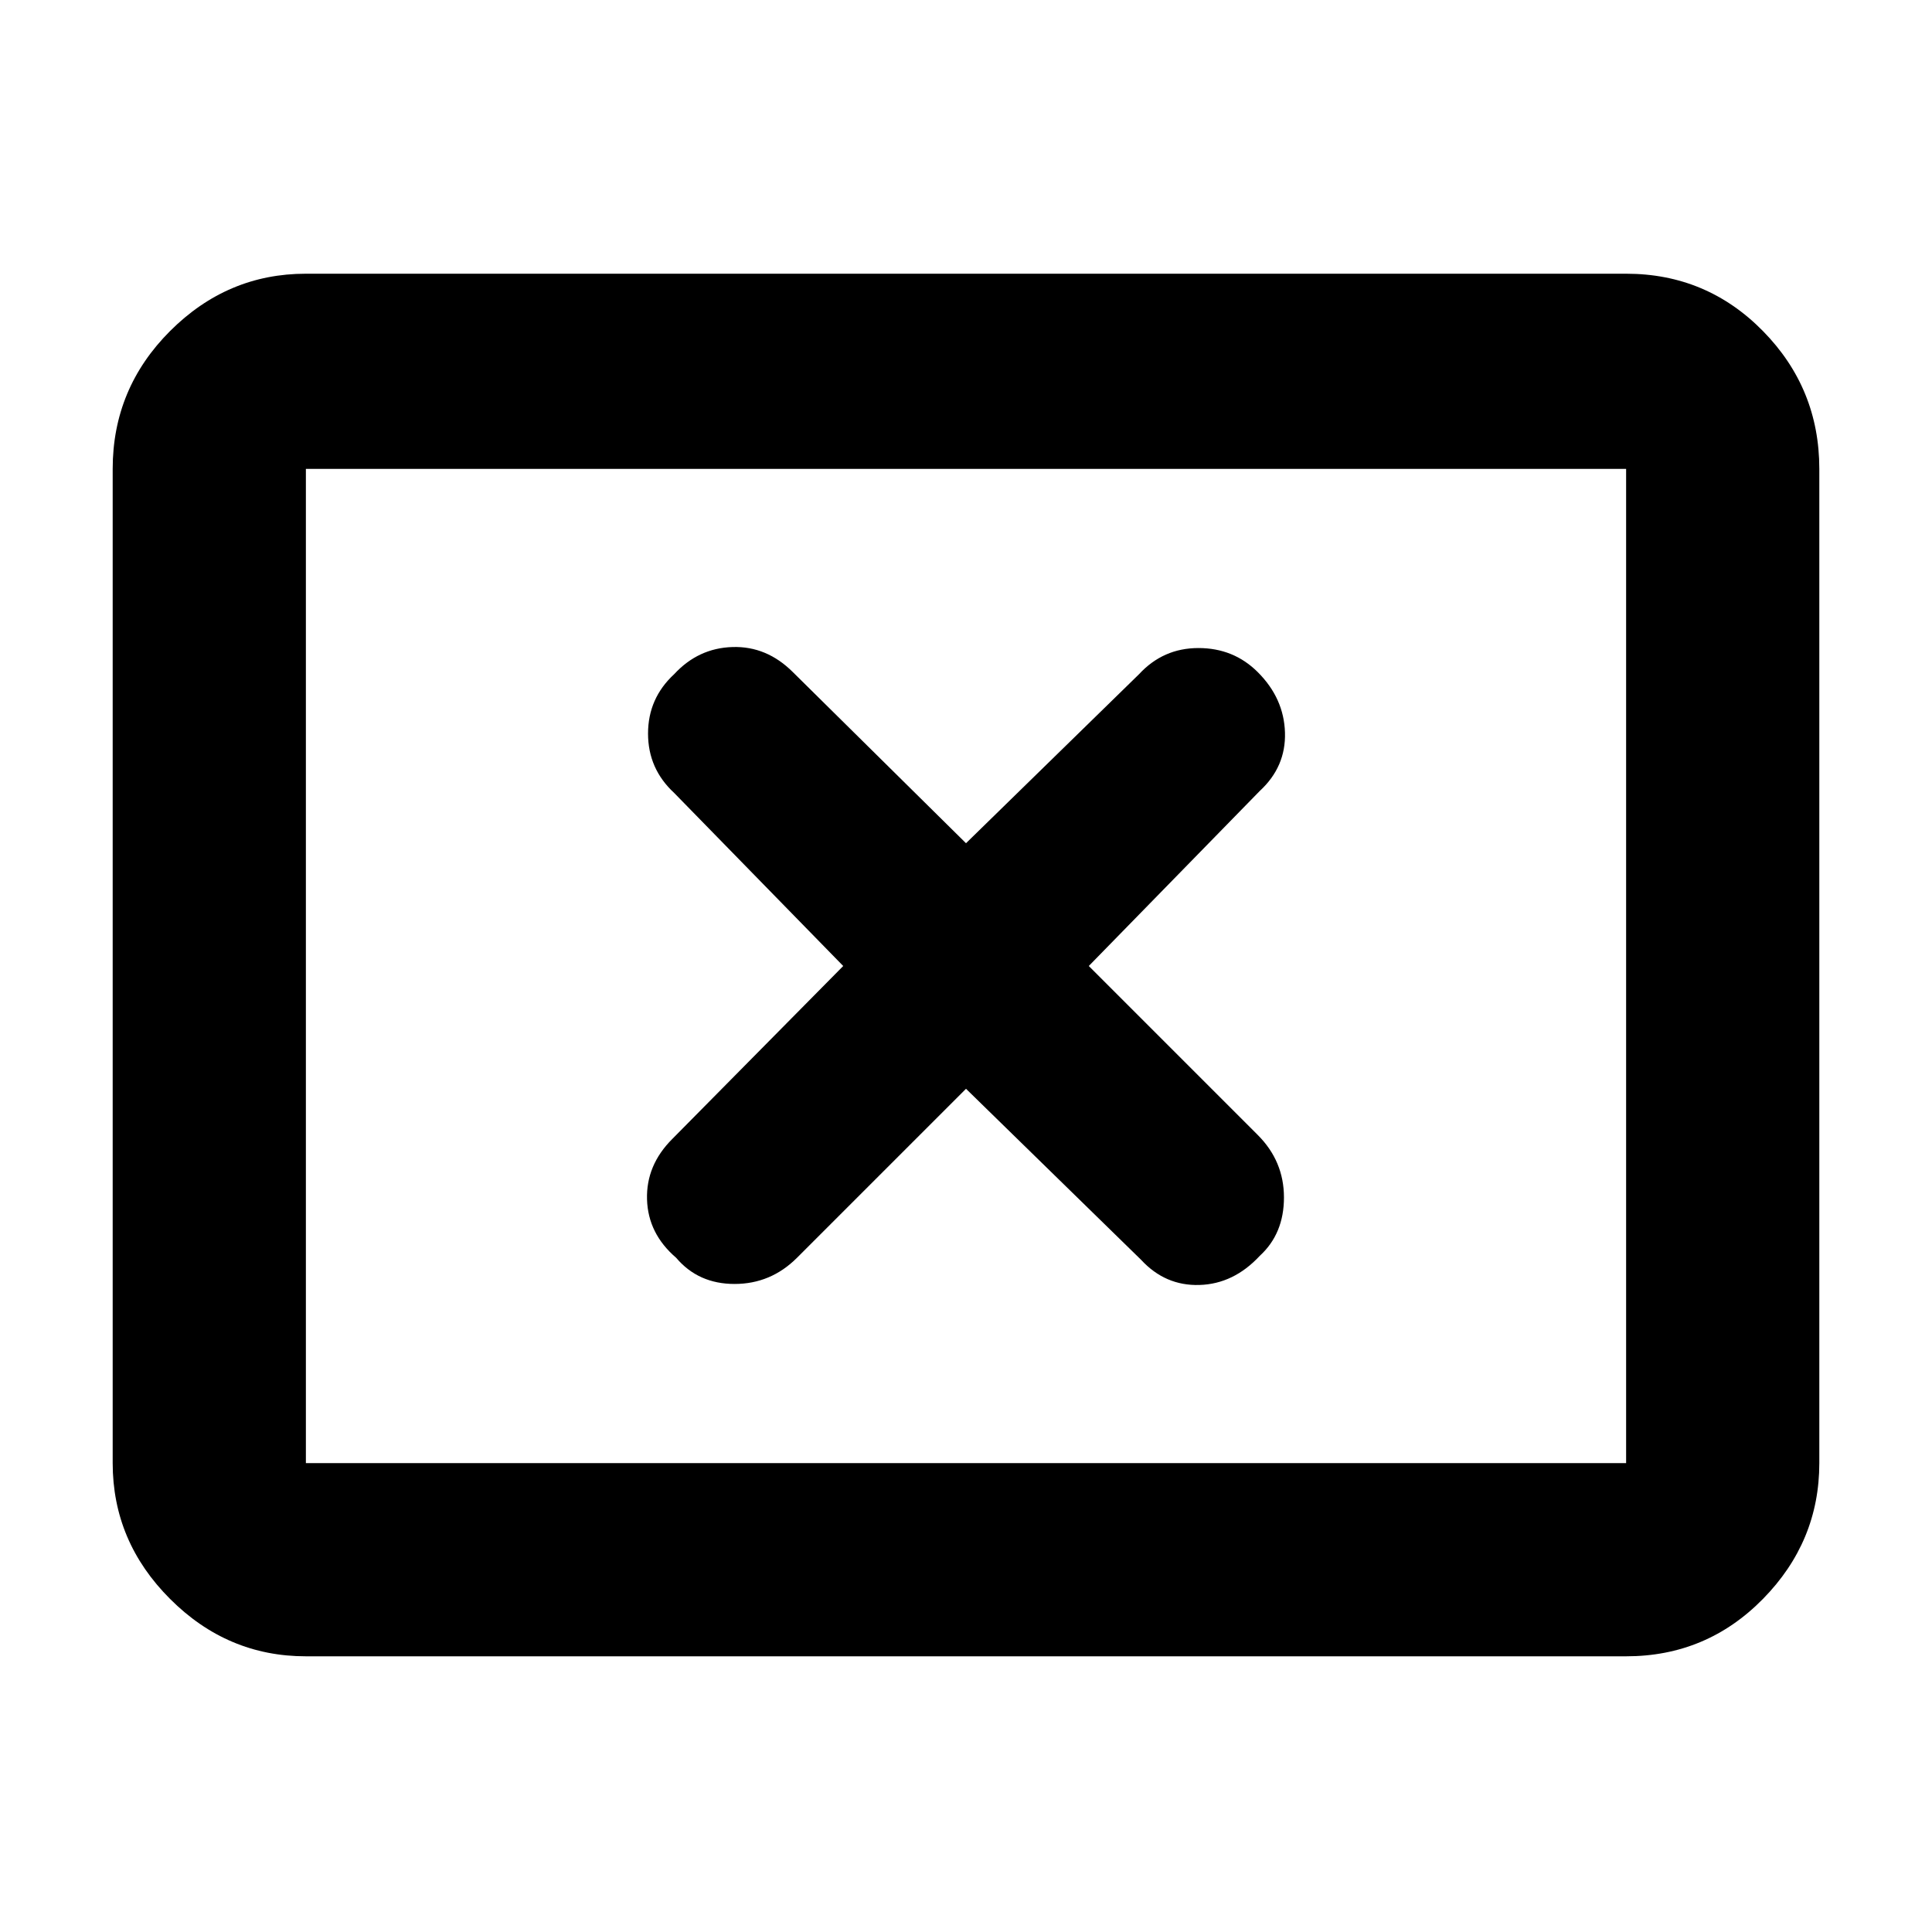 <svg xmlns="http://www.w3.org/2000/svg" height="40" width="40"><path d="M14 26.042Q14.458 26.583 15.208 26.583Q15.958 26.583 16.5 26.042L20 22.542L23.625 26.083Q24.125 26.625 24.833 26.604Q25.542 26.583 26.083 26Q26.583 25.542 26.583 24.792Q26.583 24.042 26.042 23.5L22.542 20L26.083 16.375Q26.625 15.875 26.604 15.167Q26.583 14.458 26.042 13.917Q25.542 13.417 24.812 13.417Q24.083 13.417 23.583 13.958L20 17.458L16.417 13.917Q15.875 13.375 15.167 13.396Q14.458 13.417 13.958 13.958Q13.417 14.458 13.417 15.188Q13.417 15.917 13.958 16.417L17.458 20L13.917 23.583Q13.375 24.125 13.396 24.833Q13.417 25.542 14 26.042ZM6.333 34.292Q4.708 34.292 3.521 33.104Q2.333 31.917 2.333 30.292V9.708Q2.333 8.042 3.521 6.854Q4.708 5.667 6.333 5.667H33.667Q35.333 5.667 36.5 6.854Q37.667 8.042 37.667 9.708V30.292Q37.667 31.917 36.5 33.104Q35.333 34.292 33.667 34.292ZM6.333 30.292Q6.333 30.292 6.333 30.292Q6.333 30.292 6.333 30.292V9.708Q6.333 9.708 6.333 9.708Q6.333 9.708 6.333 9.708Q6.333 9.708 6.333 9.708Q6.333 9.708 6.333 9.708V30.292Q6.333 30.292 6.333 30.292Q6.333 30.292 6.333 30.292ZM6.333 30.292H33.667Q33.667 30.292 33.667 30.292Q33.667 30.292 33.667 30.292V9.708Q33.667 9.708 33.667 9.708Q33.667 9.708 33.667 9.708H6.333Q6.333 9.708 6.333 9.708Q6.333 9.708 6.333 9.708V30.292Q6.333 30.292 6.333 30.292Q6.333 30.292 6.333 30.292Z"/></svg>